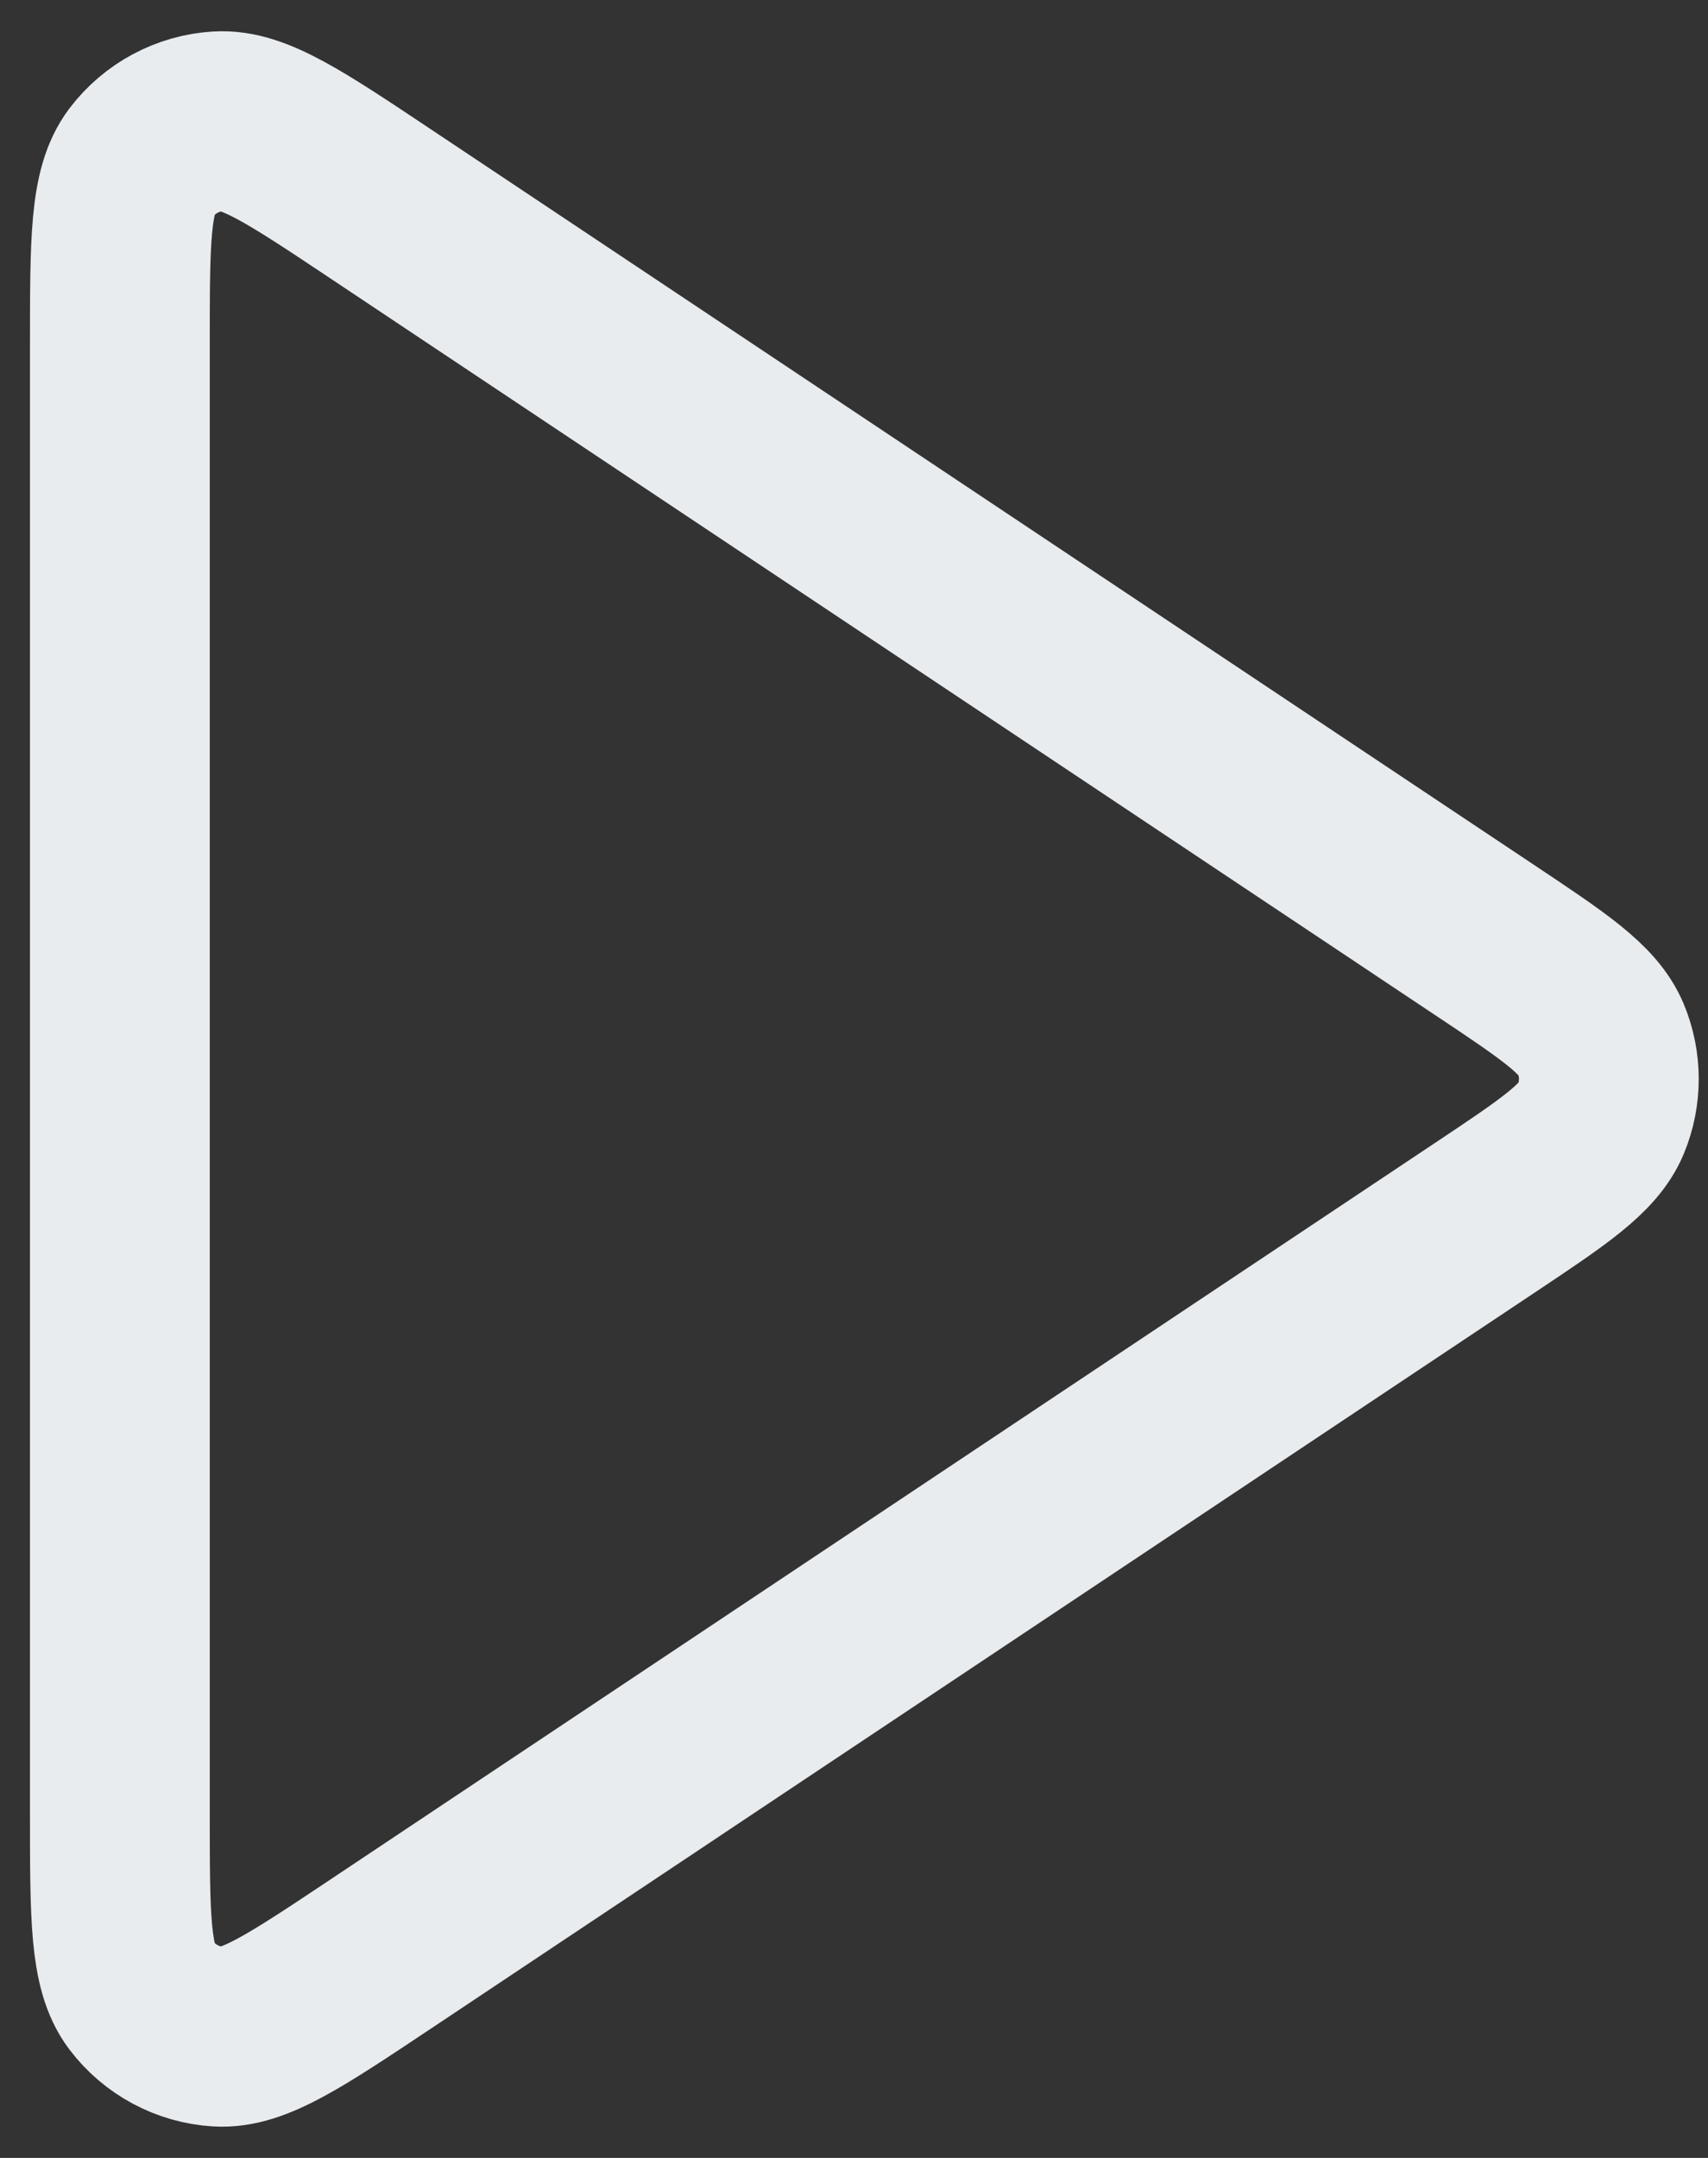 <svg width="38" height="48" viewBox="0 0 38 48" fill="none" xmlns="http://www.w3.org/2000/svg">
<rect x="0" y="0" width="38" height="48" fill="#333333" stroke="none"/>
<path d="M2.667 7.642C2.667 5.376 2.667 4.243 3.139 3.619C3.551 3.075 4.18 2.738 4.861 2.697C5.643 2.651 6.585 3.279 8.471 4.536L33.007 20.894C34.565 21.932 35.344 22.451 35.616 23.106C35.853 23.678 35.853 24.322 35.616 24.894C35.344 25.548 34.565 26.068 33.007 27.106L8.471 43.464C6.585 44.721 5.643 45.349 4.861 45.303C4.18 45.262 3.551 44.925 3.139 44.381C2.667 43.757 2.667 42.623 2.667 40.357V7.642Z" stroke="#E9ECEF" stroke-width="4" stroke-linecap="round" stroke-linejoin="round"/>
</svg>
